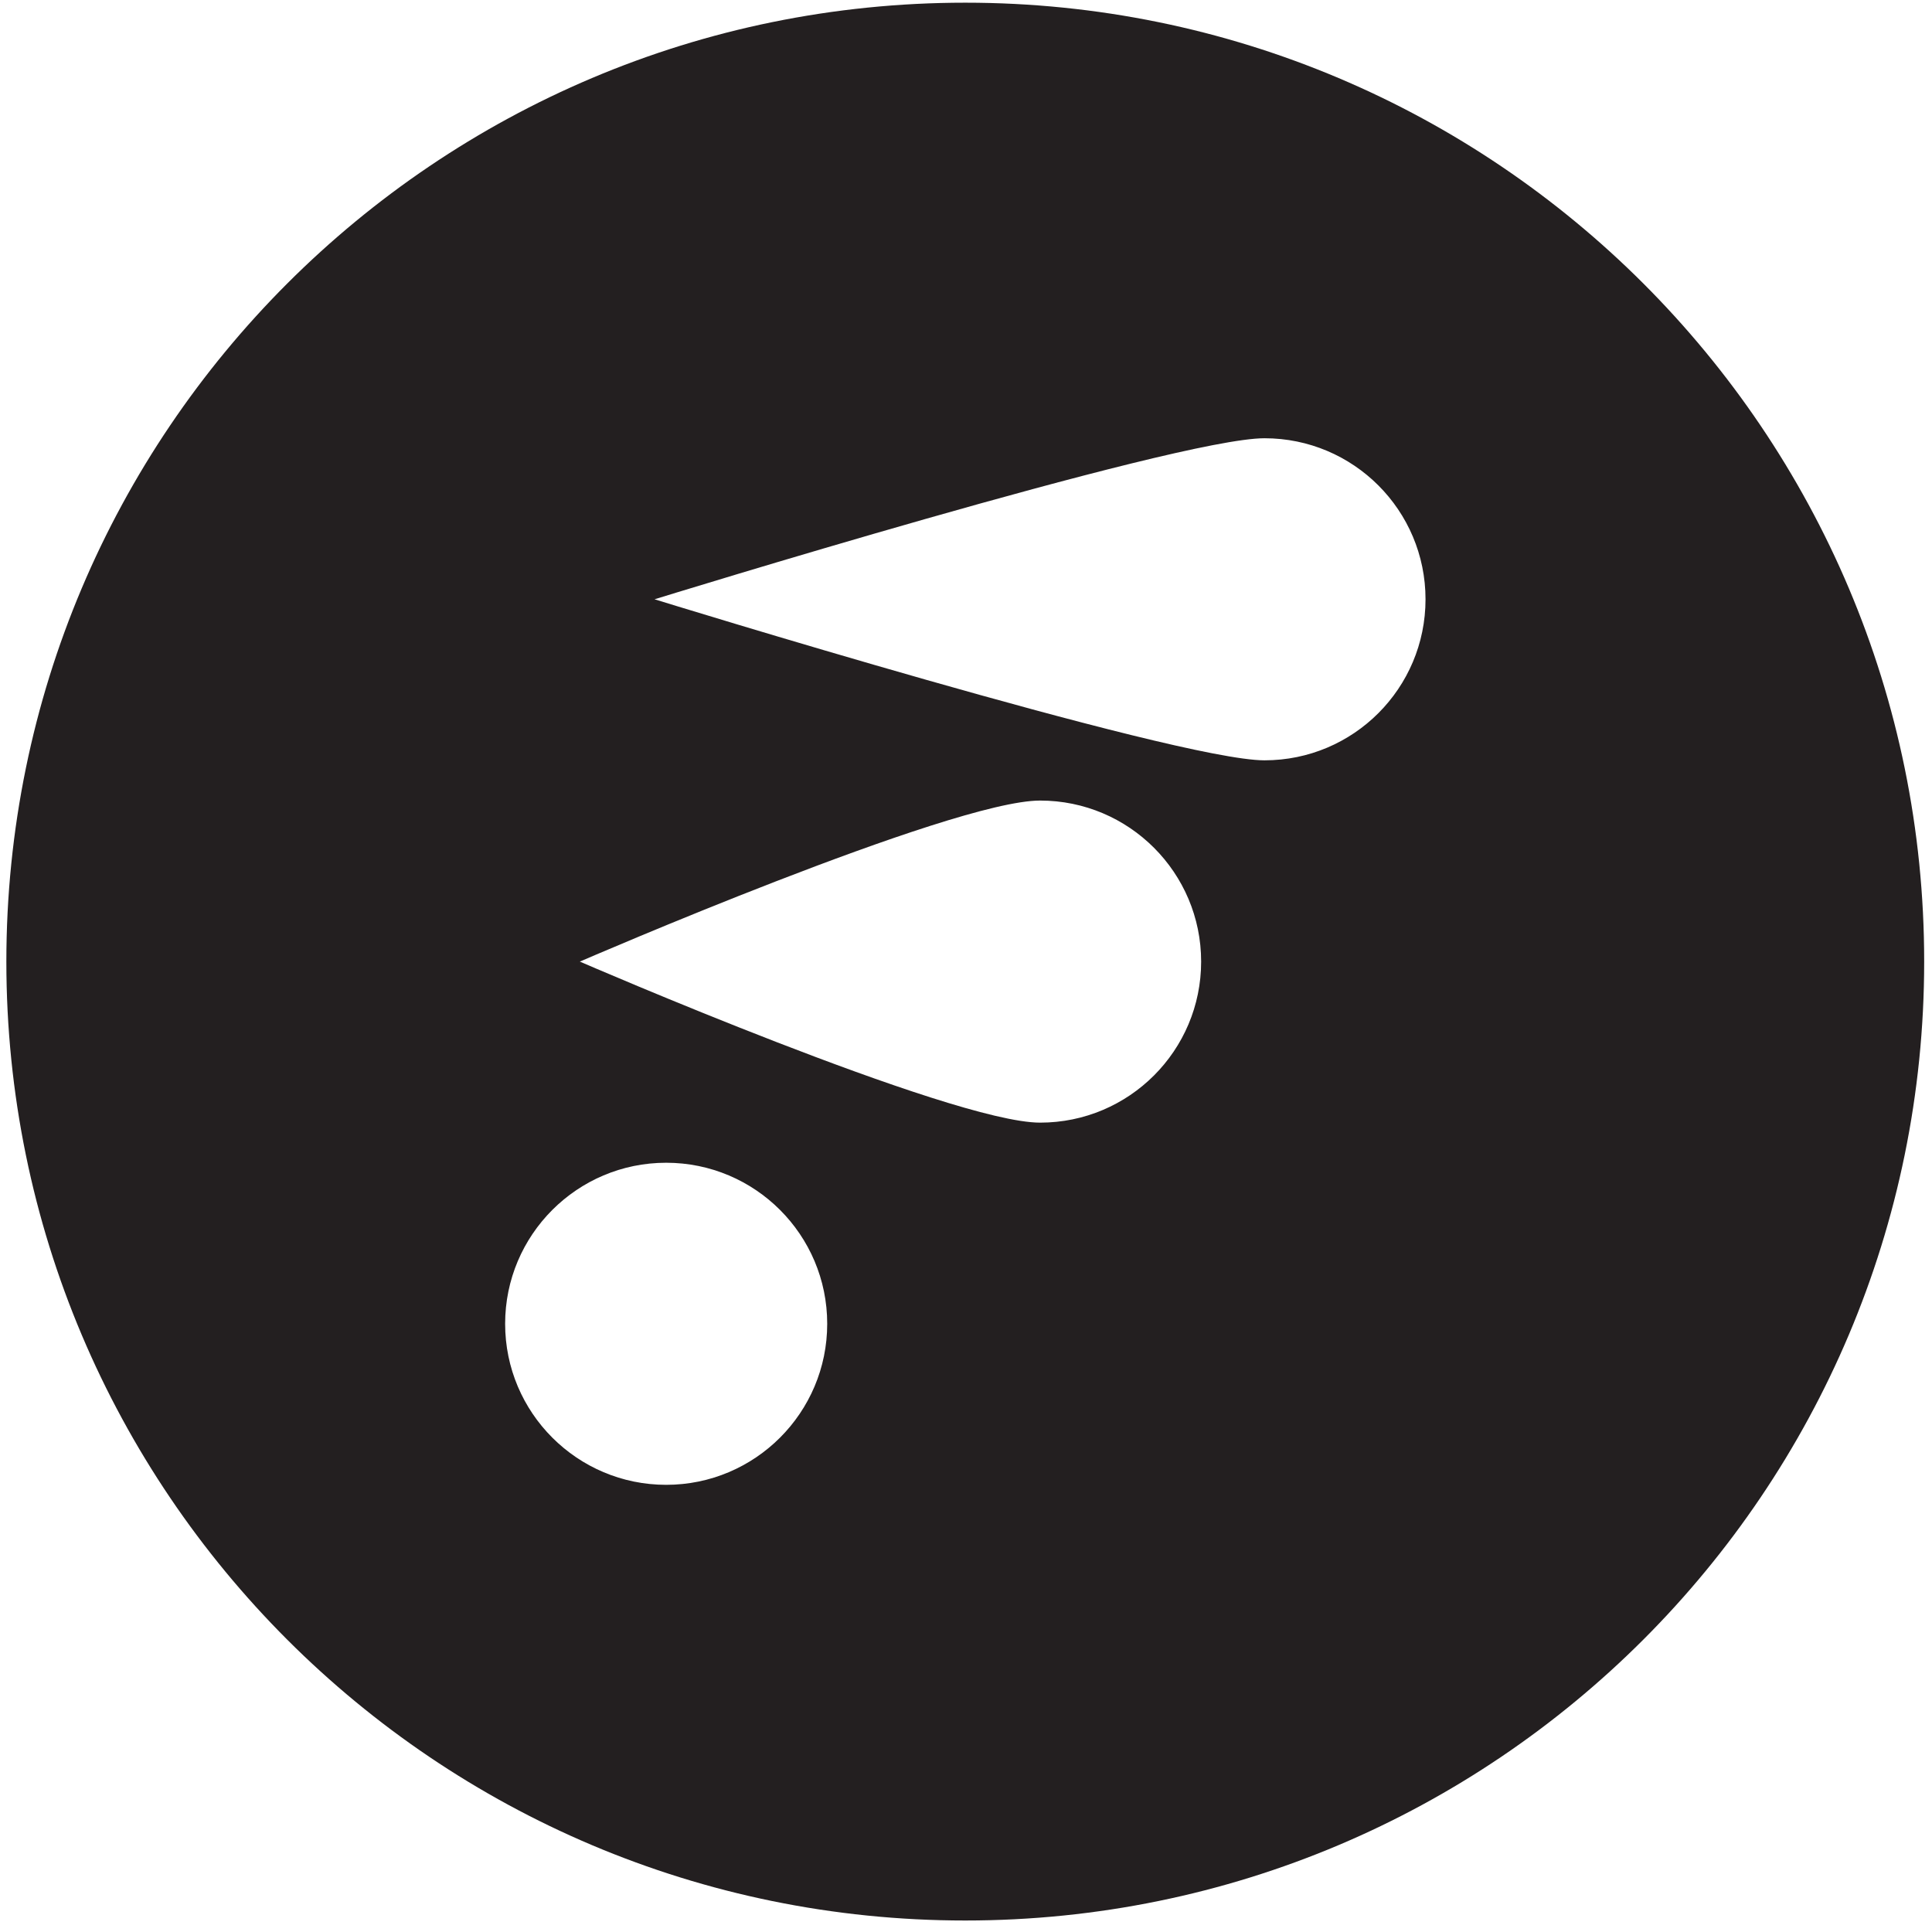 <?xml version="1.0" encoding="UTF-8"?>
<svg width="158px" height="158px" viewBox="0 0 158 158" version="1.1" xmlns="http://www.w3.org/2000/svg" xmlns:xlink="http://www.w3.org/1999/xlink">
    <g id="Page-1" stroke="none" stroke-width="1" fill="none" fill-rule="evenodd">
        <g id="Logo_mark_black-subtract_TURBO-FLAKES_" fill="#231F20" fill-rule="nonzero">
            <path d="M78.94,0.22 C35.63,0.22 0.52,35.33 0.52,78.64 C0.52,121.95 35.63,157.06 78.94,157.06 C122.25,157.06 157.36,121.95 157.36,78.64 C157.37,35.33 122.26,0.22 78.94,0.22 Z M54.48,121.43 C47.21,121.43 41.31,115.53 41.31,108.26 C41.31,100.99 47.21,95.09 54.48,95.09 C61.75,95.09 67.65,100.99 67.65,108.26 C67.65,115.53 61.75,121.43 54.48,121.43 Z M85.06,91.81 C77.79,91.81 47.42,78.64 47.42,78.64 C47.42,78.64 77.79,65.47 85.06,65.47 C92.33,65.47 98.23,71.37 98.23,78.64 C98.23,85.91 92.34,91.81 85.06,91.81 Z M103.41,62.18 C96.14,62.18 53.53,49.01 53.53,49.01 C53.53,49.01 96.13,35.84 103.41,35.84 C110.69,35.84 116.58,41.74 116.58,49.01 C116.58,56.28 110.69,62.18 103.41,62.18 Z" id="Shape"></path>
        </g>
    </g>
</svg>